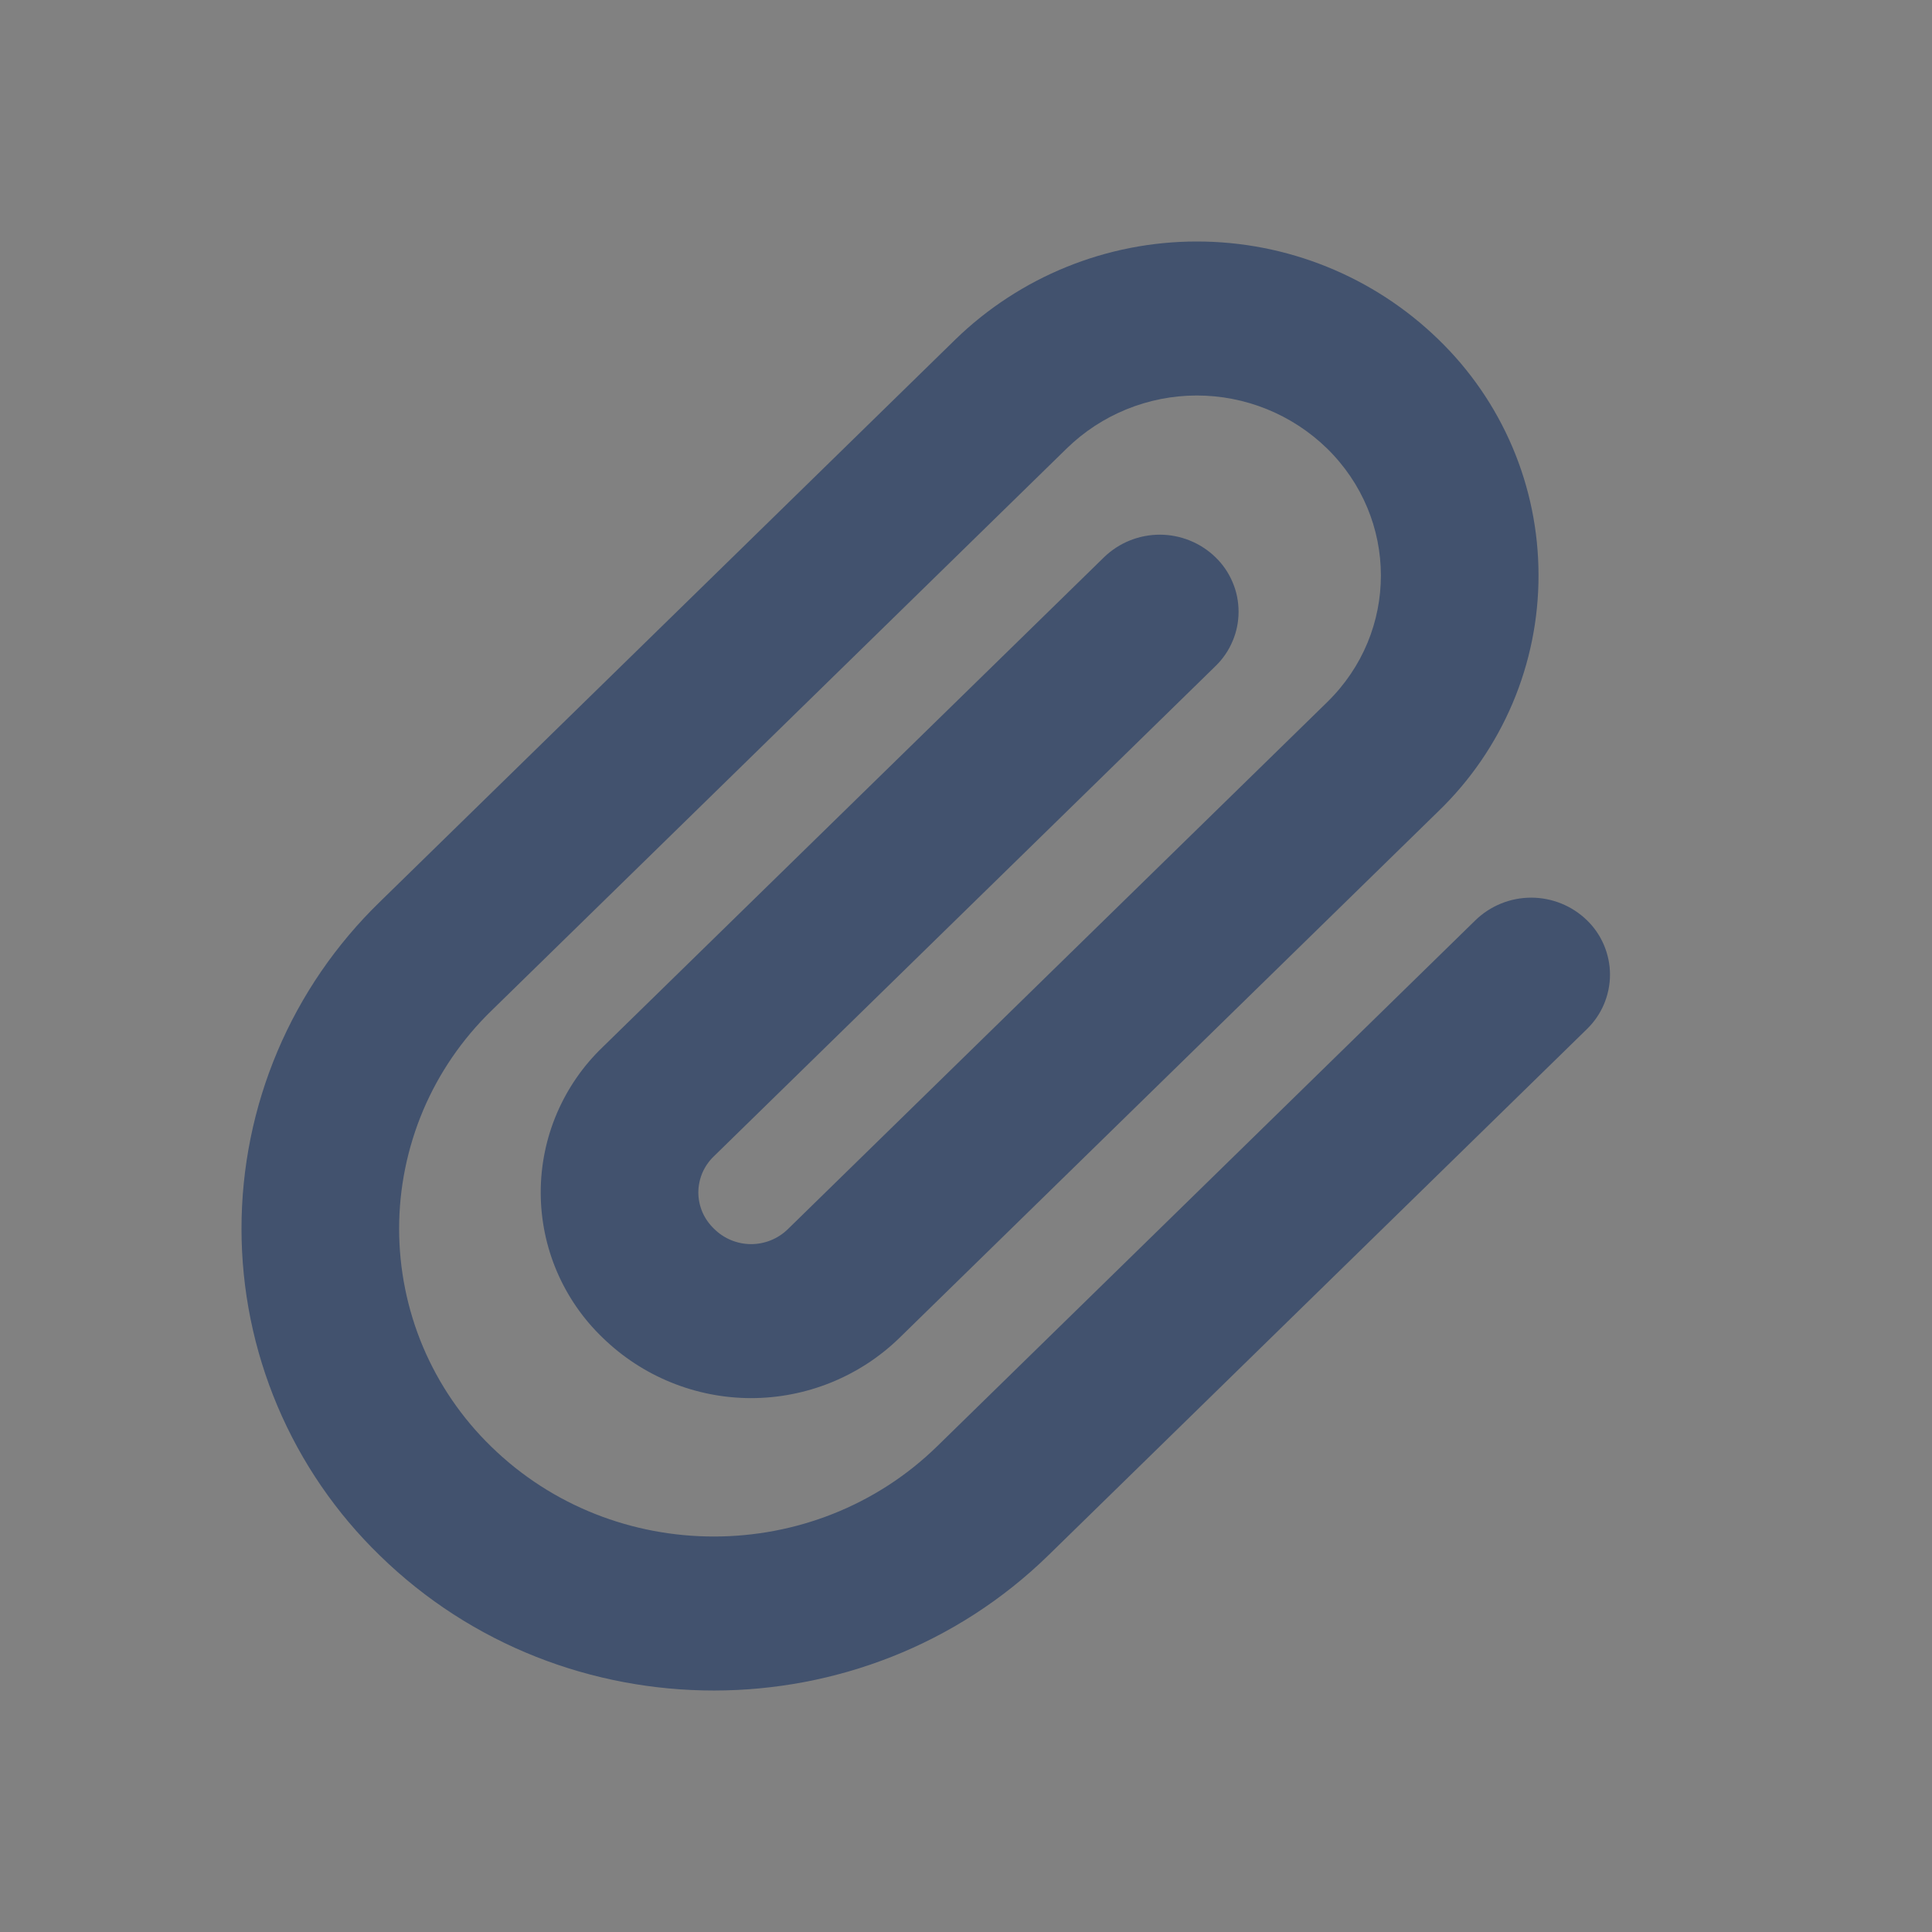 <svg width="24" height="24" viewBox="0 0 24 24" fill="none" xmlns="http://www.w3.org/2000/svg">
<rect x="0" y="0" width="24" height="24" fill="#808080" stroke="none"/>
<rect width="24" height="24" fill="white" fill-opacity="0.01"/>
<path fill-rule="evenodd" clip-rule="evenodd" d="M11.643 17.965C10.113 19.46 7.627 19.461 6.101 17.969C5.739 17.617 5.452 17.197 5.255 16.732C5.059 16.267 4.958 15.767 4.958 15.263C4.958 14.758 5.06 14.259 5.256 13.794C5.453 13.329 5.741 12.909 6.103 12.557L13.25 5.572C13.682 5.15 14.262 4.914 14.866 4.913C15.47 4.913 16.05 5.148 16.483 5.569C17.376 6.442 17.378 7.851 16.487 8.722L9.784 15.272C9.661 15.391 9.496 15.456 9.325 15.455C9.154 15.453 8.991 15.385 8.87 15.264C8.809 15.206 8.76 15.136 8.726 15.059C8.693 14.981 8.675 14.898 8.675 14.813C8.675 14.729 8.693 14.645 8.726 14.567C8.76 14.49 8.809 14.42 8.87 14.362L15.099 8.275C15.19 8.187 15.262 8.082 15.311 7.966C15.361 7.85 15.386 7.725 15.386 7.599C15.386 7.472 15.361 7.347 15.311 7.231C15.262 7.115 15.19 7.01 15.099 6.922C14.913 6.742 14.665 6.642 14.407 6.642C14.149 6.642 13.901 6.742 13.715 6.922L7.485 13.009C7.242 13.242 7.049 13.523 6.917 13.832C6.785 14.142 6.717 14.476 6.717 14.812C6.717 15.149 6.785 15.483 6.917 15.793C7.049 16.102 7.242 16.383 7.485 16.616C7.977 17.096 8.637 17.366 9.325 17.368C10.012 17.369 10.674 17.103 11.168 16.625L17.871 10.075C18.264 9.695 18.576 9.24 18.79 8.736C19.003 8.233 19.113 7.692 19.112 7.145C19.112 6.598 19.002 6.057 18.788 5.554C18.574 5.051 18.261 4.596 17.868 4.216C17.064 3.435 15.987 2.999 14.866 3C13.746 3 12.669 3.438 11.866 4.219L4.718 11.204C4.175 11.731 3.742 12.362 3.447 13.059C3.152 13.756 3 14.506 3 15.263C3 16.02 3.152 16.769 3.447 17.467C3.742 18.164 4.174 18.795 4.717 19.322C7.007 21.561 10.732 21.56 13.027 19.317L19.713 12.784C19.804 12.696 19.876 12.591 19.925 12.475C19.974 12.359 20 12.234 20 12.107C20 11.981 19.974 11.856 19.925 11.74C19.876 11.624 19.804 11.519 19.713 11.431C19.527 11.251 19.279 11.151 19.021 11.151C18.763 11.151 18.515 11.251 18.329 11.431L11.643 17.965Z" fill="#42526E"/>
</svg>

